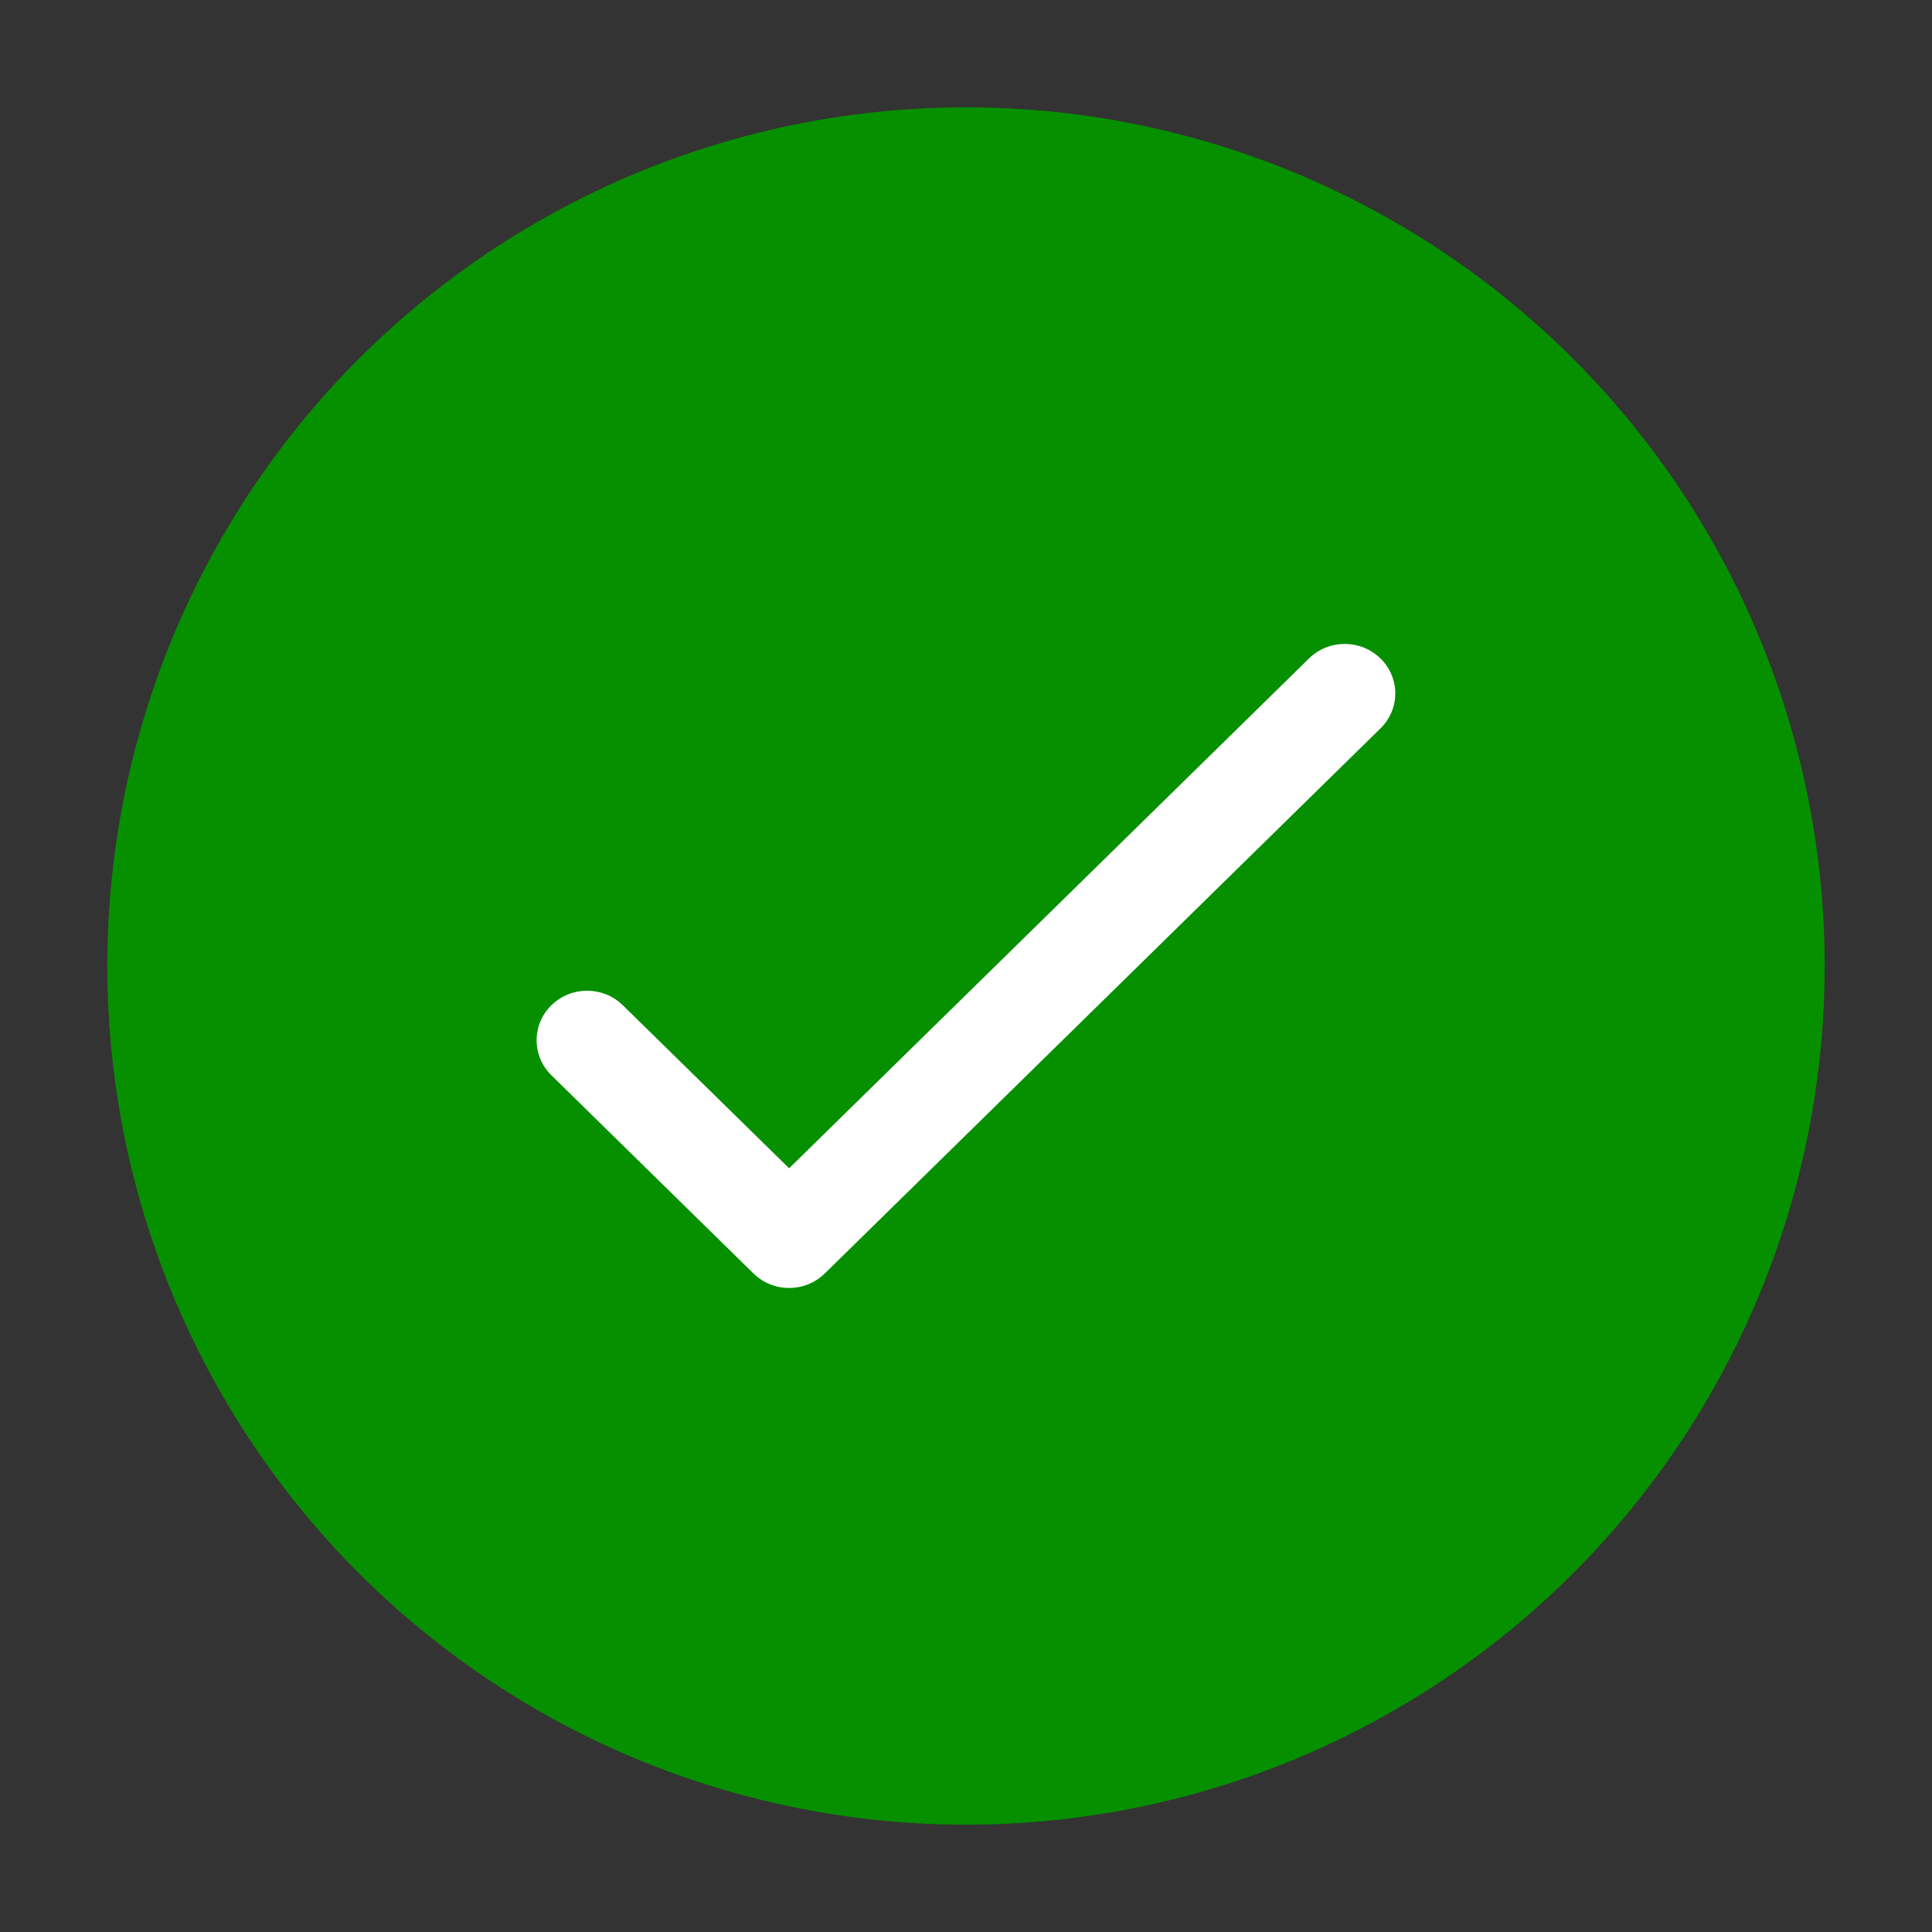 <svg width="20" height="20" viewBox="0 0 20 20" fill="none" xmlns="http://www.w3.org/2000/svg">
<rect x="0" y="0" width="20" height="20" fill="#333333" stroke="none"/>
<circle cx="10" cy="10" r="8.889" fill="#069000"/>
<path d="M13.551 6.816L8.169 12.094L6.447 10.406C6.243 10.206 5.912 10.206 5.708 10.406C5.504 10.606 5.504 10.931 5.708 11.131L7.799 13.182C7.902 13.283 8.035 13.333 8.169 13.333C8.303 13.333 8.436 13.283 8.539 13.182L14.29 7.541C14.495 7.341 14.495 7.016 14.29 6.816C14.086 6.616 13.755 6.616 13.551 6.816Z" fill="white"/>
</svg>
